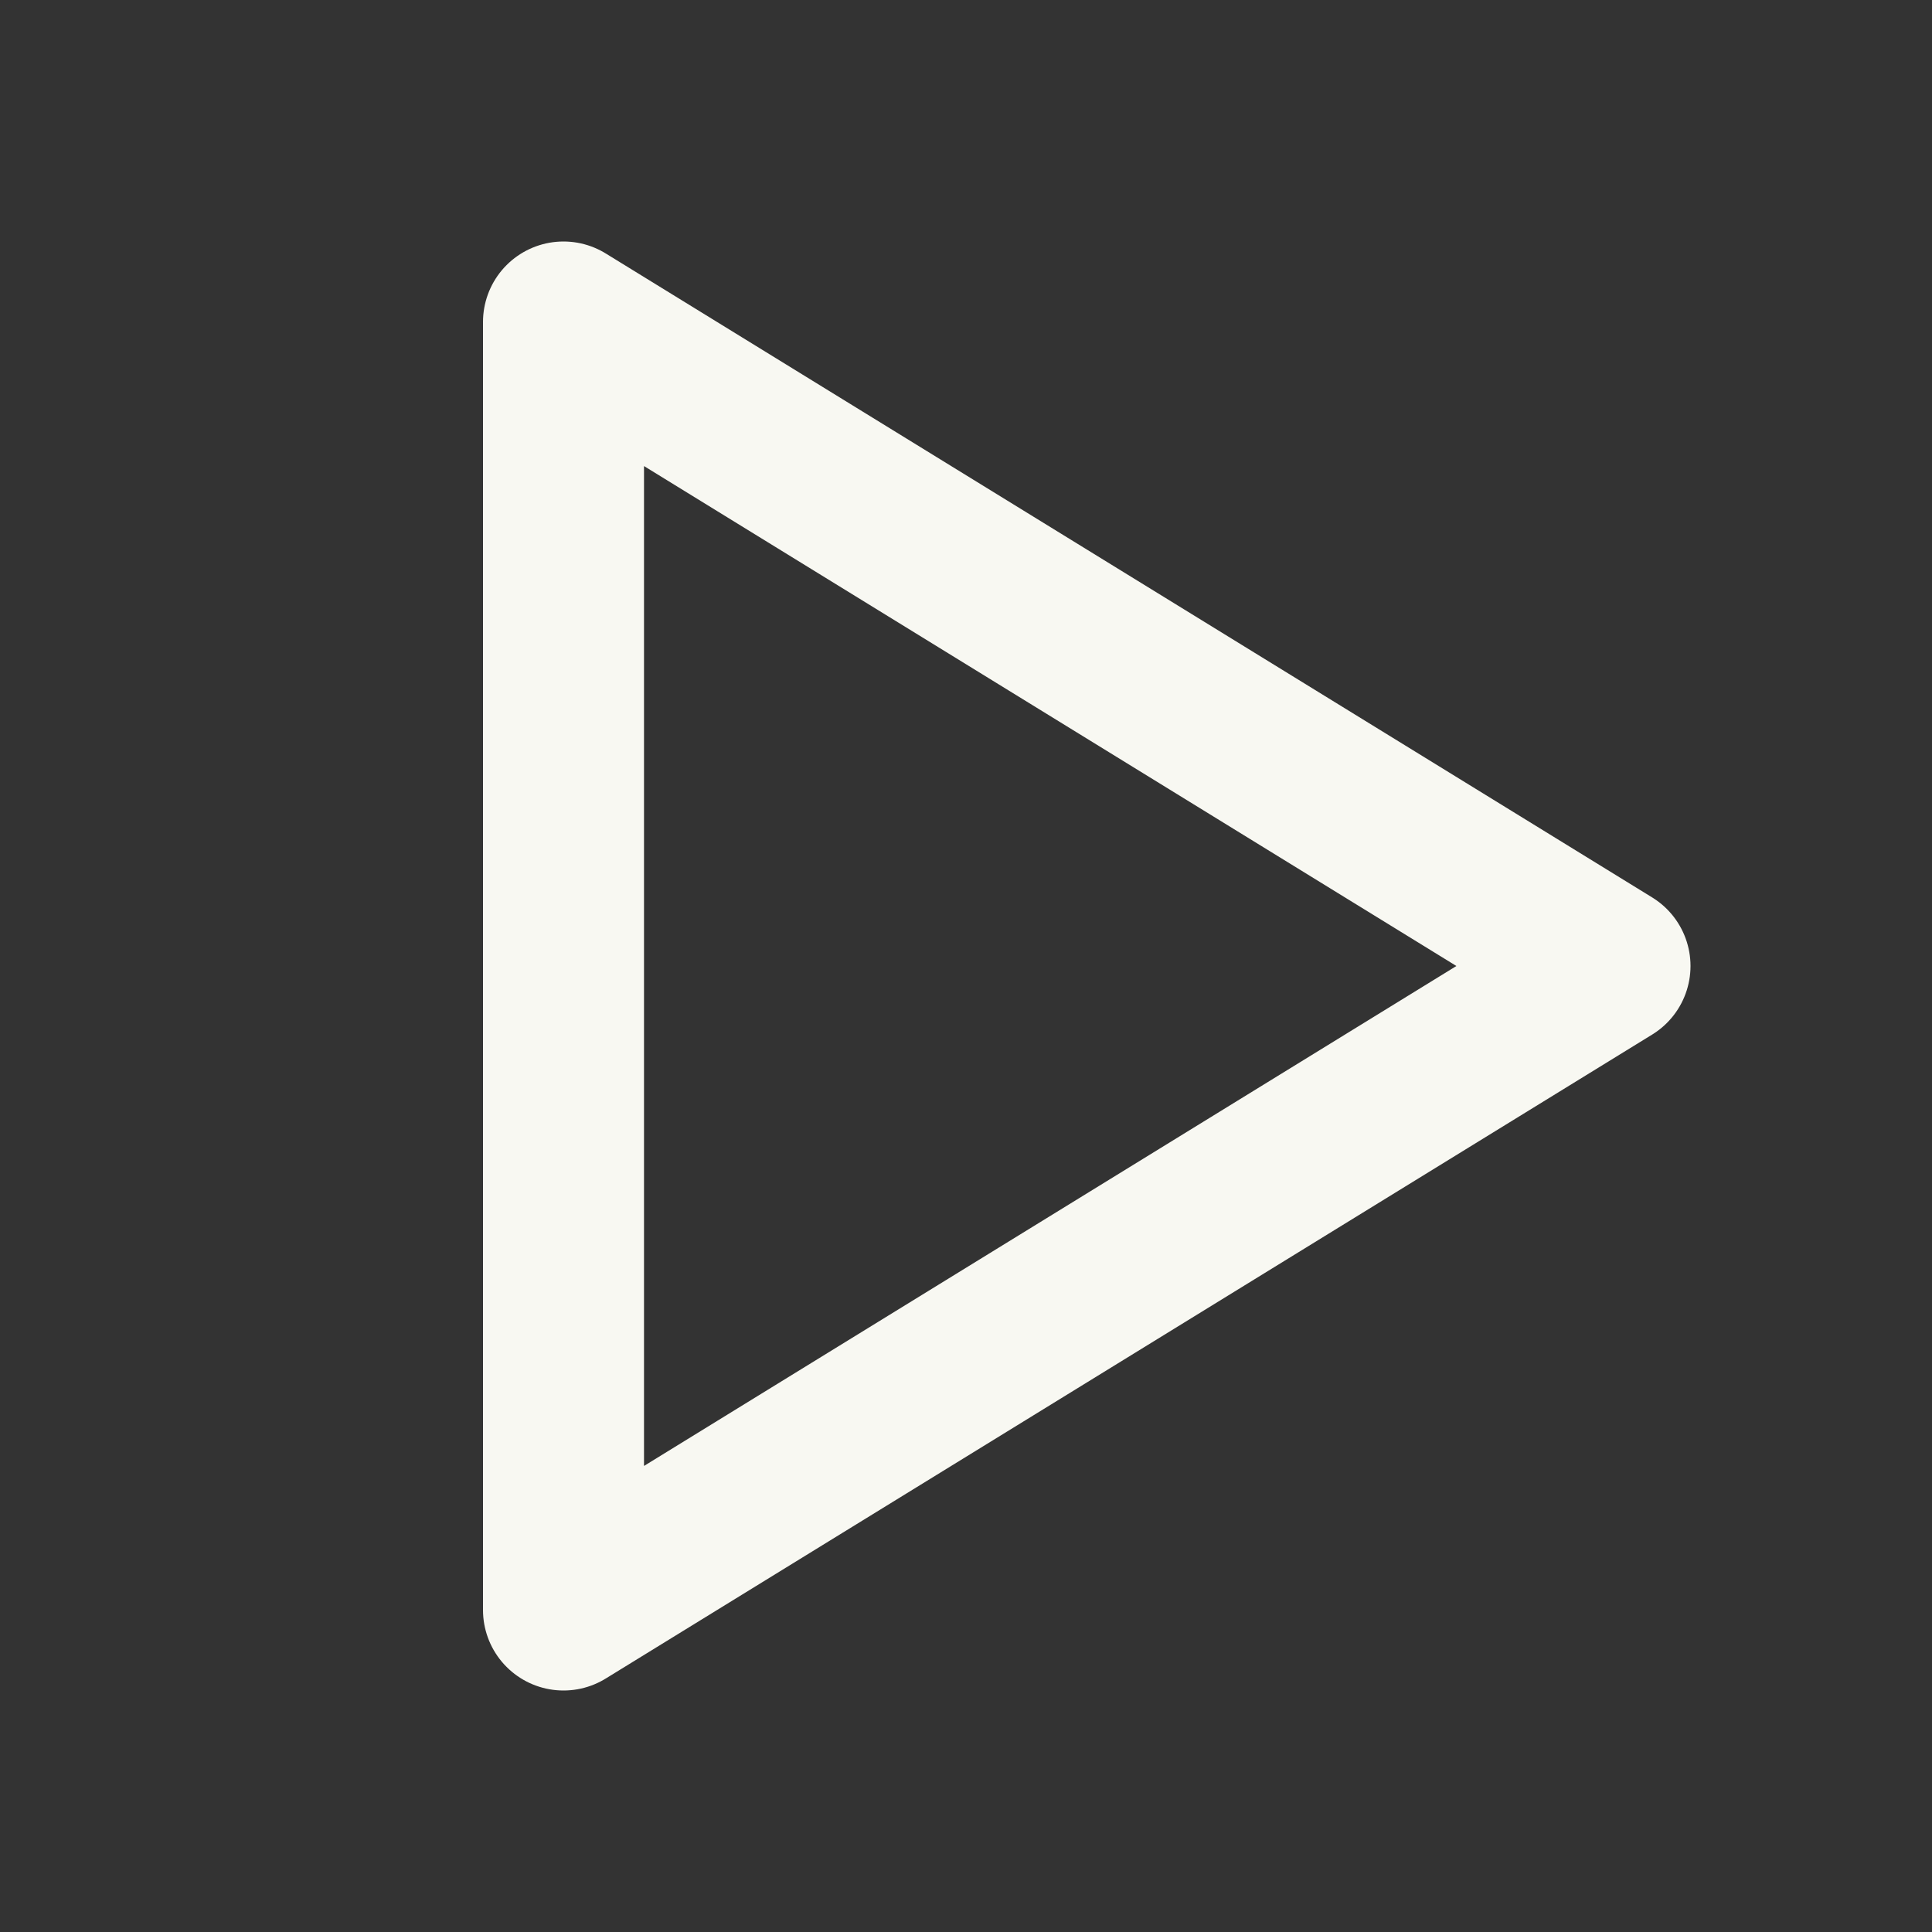 <svg xmlns="http://www.w3.org/2000/svg" viewBox="0 0 24 24"><rect x="0" y="0" width="24" height="24" fill="#333333" stroke="none"/><g id="Buttons"><path d="M0,0H24V24H0Z" fill="none"/><path d="M7,4V20l13-8Z" fill="none" stroke="#f8f8f2" stroke-linecap="round" stroke-linejoin="round" stroke-width="2"/></g></svg>